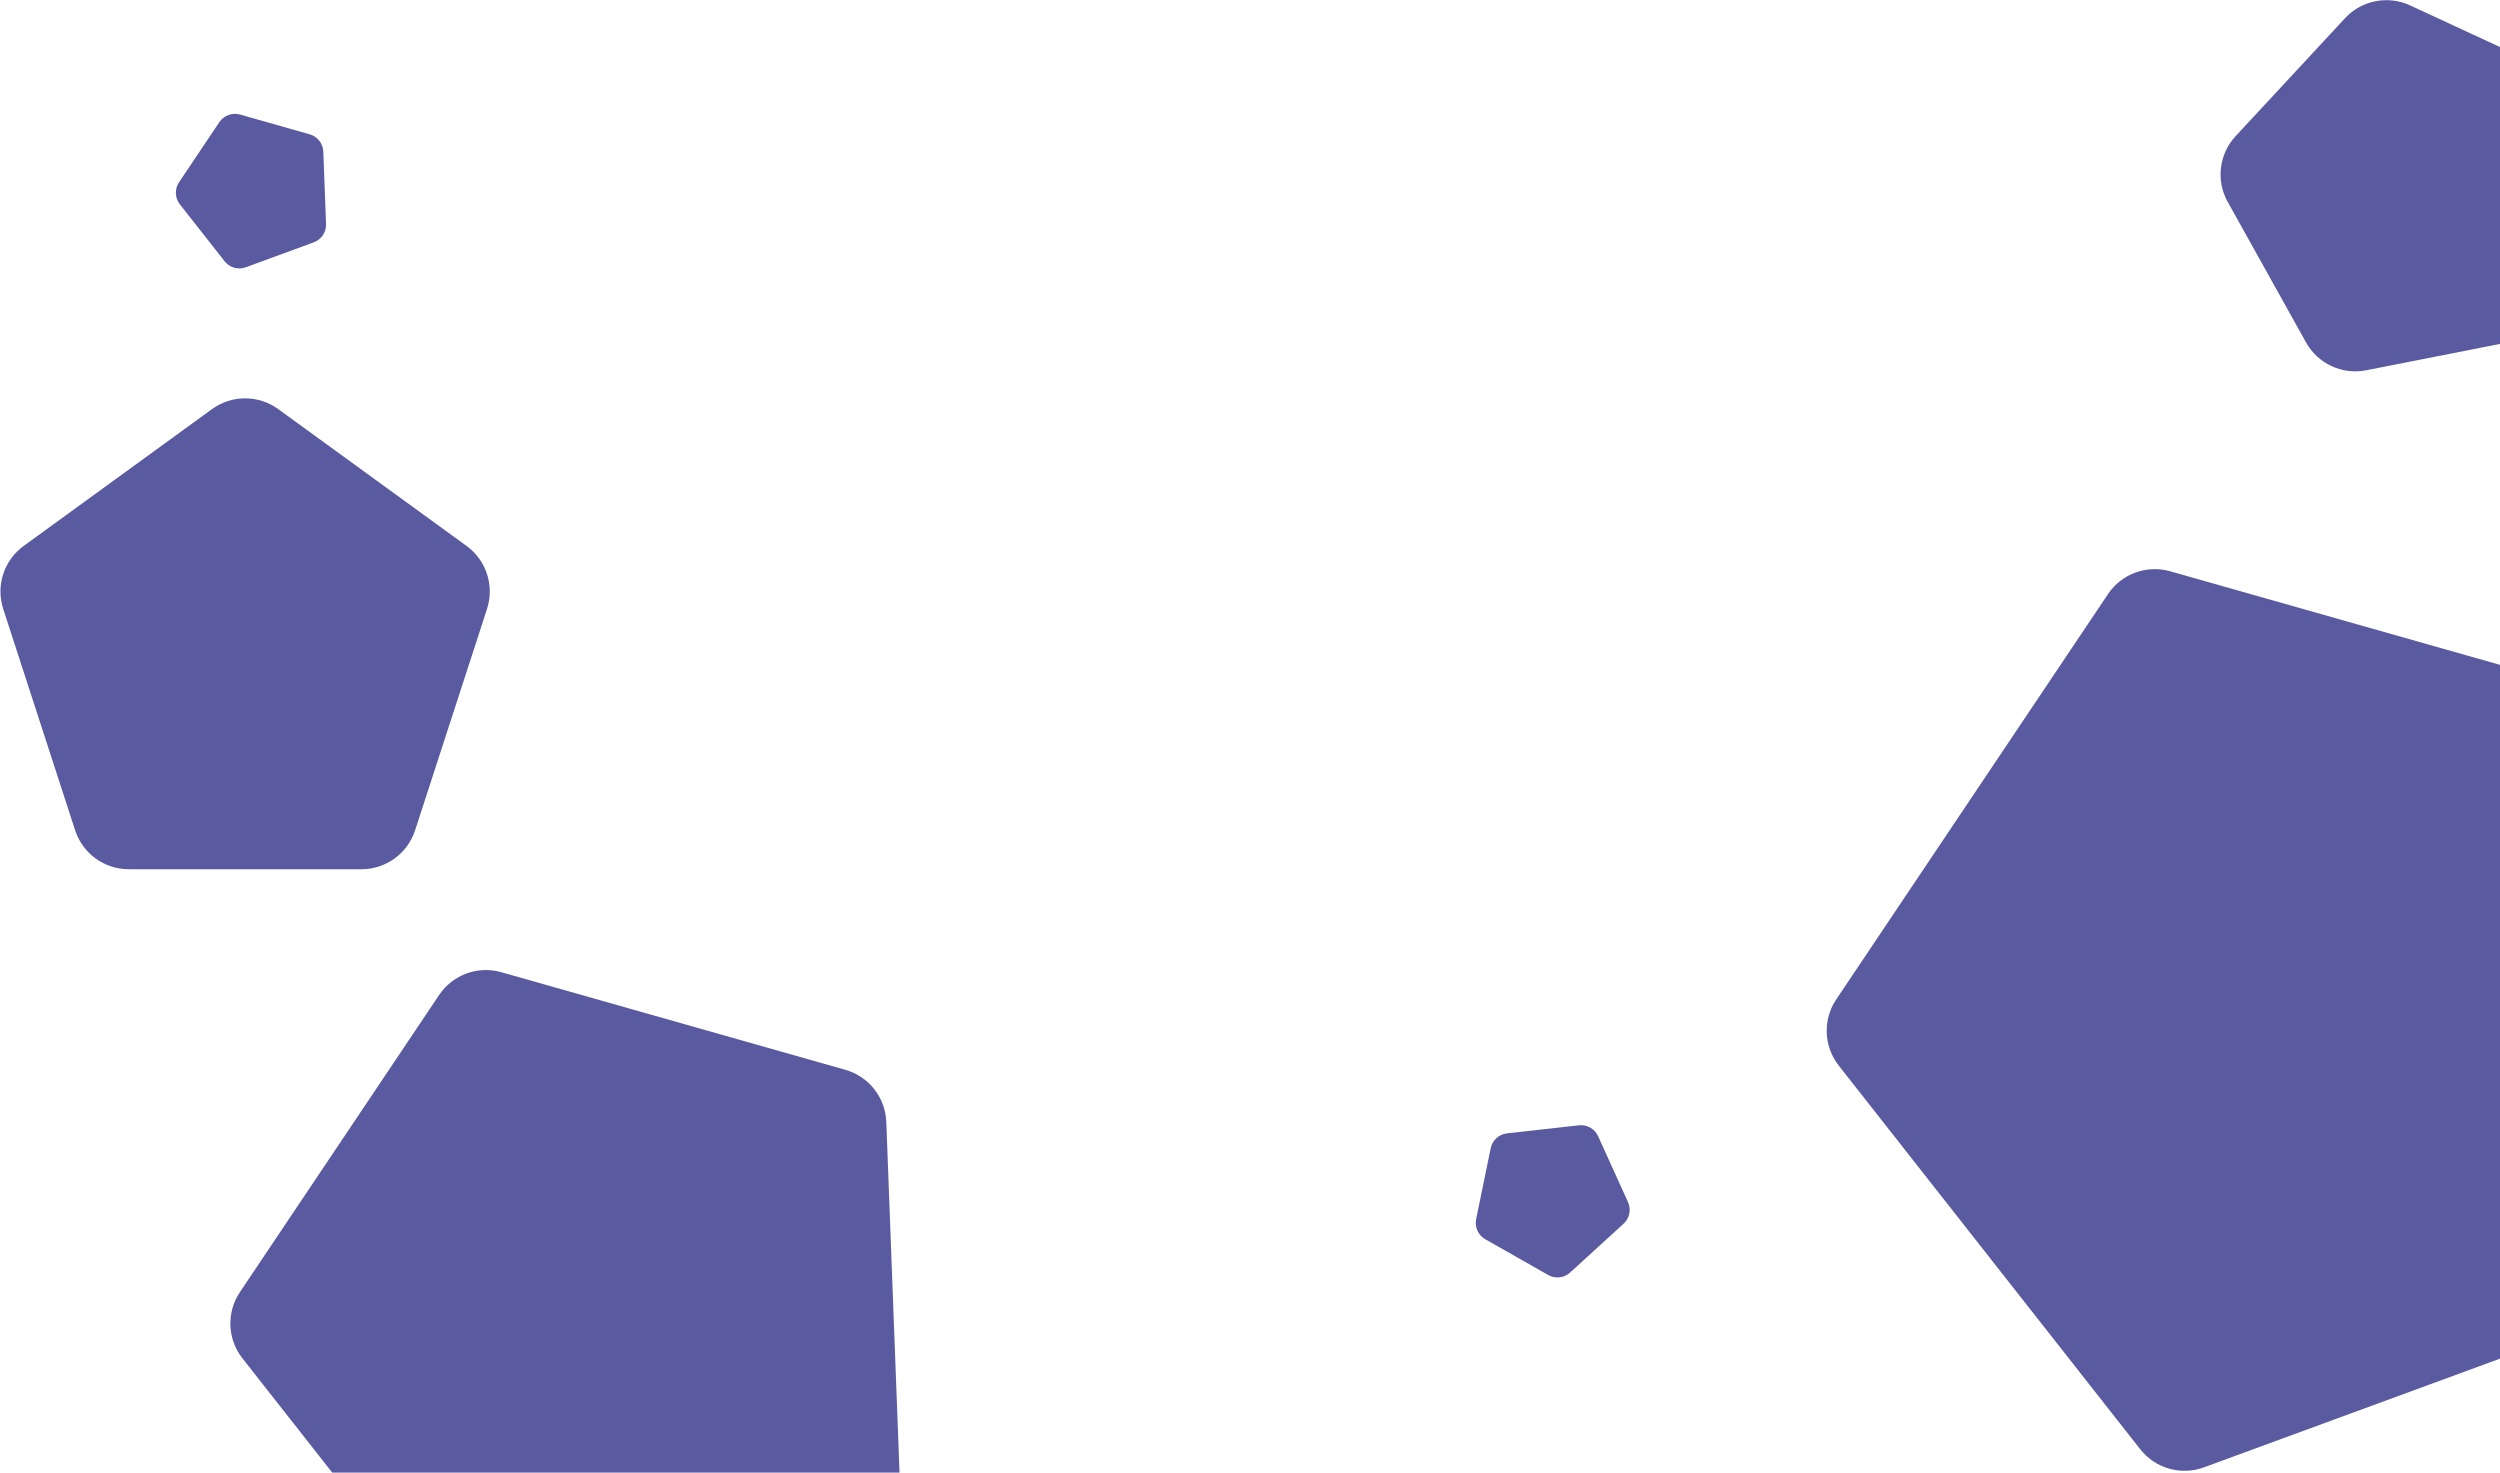 <svg width="1331" height="784" viewBox="0 0 1331 784" fill="none" xmlns="http://www.w3.org/2000/svg">
<path d="M112.866 217.812C123.381 210.172 137.619 210.172 148.134 217.812L248.392 290.654C258.907 298.293 263.306 311.834 259.29 324.195L220.995 442.055C216.979 454.416 205.46 462.785 192.463 462.785H68.537C55.54 462.785 44.021 454.416 40.005 442.055L1.71 324.195C-2.306 311.834 2.093 298.293 12.608 290.654L112.866 217.812Z" fill="#595AA0"/>
<path d="M1360.84 38.873C1372.63 44.336 1379.57 56.772 1378.01 69.676L1367.78 154.729C1366.23 167.633 1356.55 178.07 1343.8 180.582L1259.74 197.136C1246.99 199.648 1234.07 193.663 1227.74 182.311L1186.03 107.489C1179.7 96.137 1181.4 82.001 1190.24 72.474L1248.51 9.677C1257.35 0.15 1271.32 -2.602 1283.11 2.862L1360.84 38.873Z" fill="#595AA0"/>
<path d="M1405.31 375.06C1417.82 378.608 1426.61 389.803 1427.1 402.791L1436.89 662.389C1437.38 675.377 1429.45 687.203 1417.25 691.682L1173.38 781.212C1161.18 785.691 1147.49 781.804 1139.46 771.585L978.948 567.319C970.918 557.1 970.381 542.872 977.619 532.077L1122.29 316.304C1129.53 305.509 1142.89 300.602 1155.39 304.149L1405.31 375.06Z" fill="#595AA0"/>
<path d="M164.876 71.506C169.043 72.689 171.976 76.42 172.139 80.75L173.591 119.251C173.754 123.58 171.111 127.522 167.044 129.015L130.876 142.293C126.809 143.786 122.243 142.491 119.567 139.084L95.762 108.789C93.085 105.383 92.906 100.64 95.319 97.042L116.775 65.041C119.187 61.442 123.643 59.807 127.81 60.989L164.876 71.506Z" fill="#595AA0"/>
<path d="M840.616 599.107C844.922 598.624 849.048 600.969 850.837 604.914L866.751 640.003C868.54 643.948 867.585 648.597 864.386 651.518L835.932 677.495C832.733 680.416 828.016 680.945 824.249 678.805L790.751 659.771C786.984 657.631 785.024 653.309 785.895 649.065L793.646 611.324C794.517 607.081 798.022 603.881 802.328 603.398L840.616 599.107Z" fill="#595AA0"/>
<path d="M-166.533 -4.812C-153.62 -3.344 -143.12 6.272 -140.525 19.007L-35.108 536.468C-32.514 549.203 -38.415 562.16 -49.725 568.563L-509.283 828.725C-520.593 835.128 -534.74 833.52 -544.325 824.742L-933.765 468.07C-943.349 459.292 -946.191 445.341 -940.805 433.513L-721.933 -47.084C-716.547 -58.912 -704.157 -65.926 -691.243 -64.458L-166.533 -4.812Z" fill="#595AA0"/>
<path d="M450.076 569.575C462.579 573.123 471.376 584.318 471.866 597.306L479.041 787.595C479.53 800.582 471.602 812.408 459.401 816.887L280.643 882.514C268.442 886.993 254.745 883.106 246.715 872.887L129.061 723.158C121.031 712.938 120.494 698.711 127.732 687.916L233.776 529.751C241.014 518.956 254.38 514.049 266.883 517.597L450.076 569.575Z" fill="#595AA0"/>
</svg>
